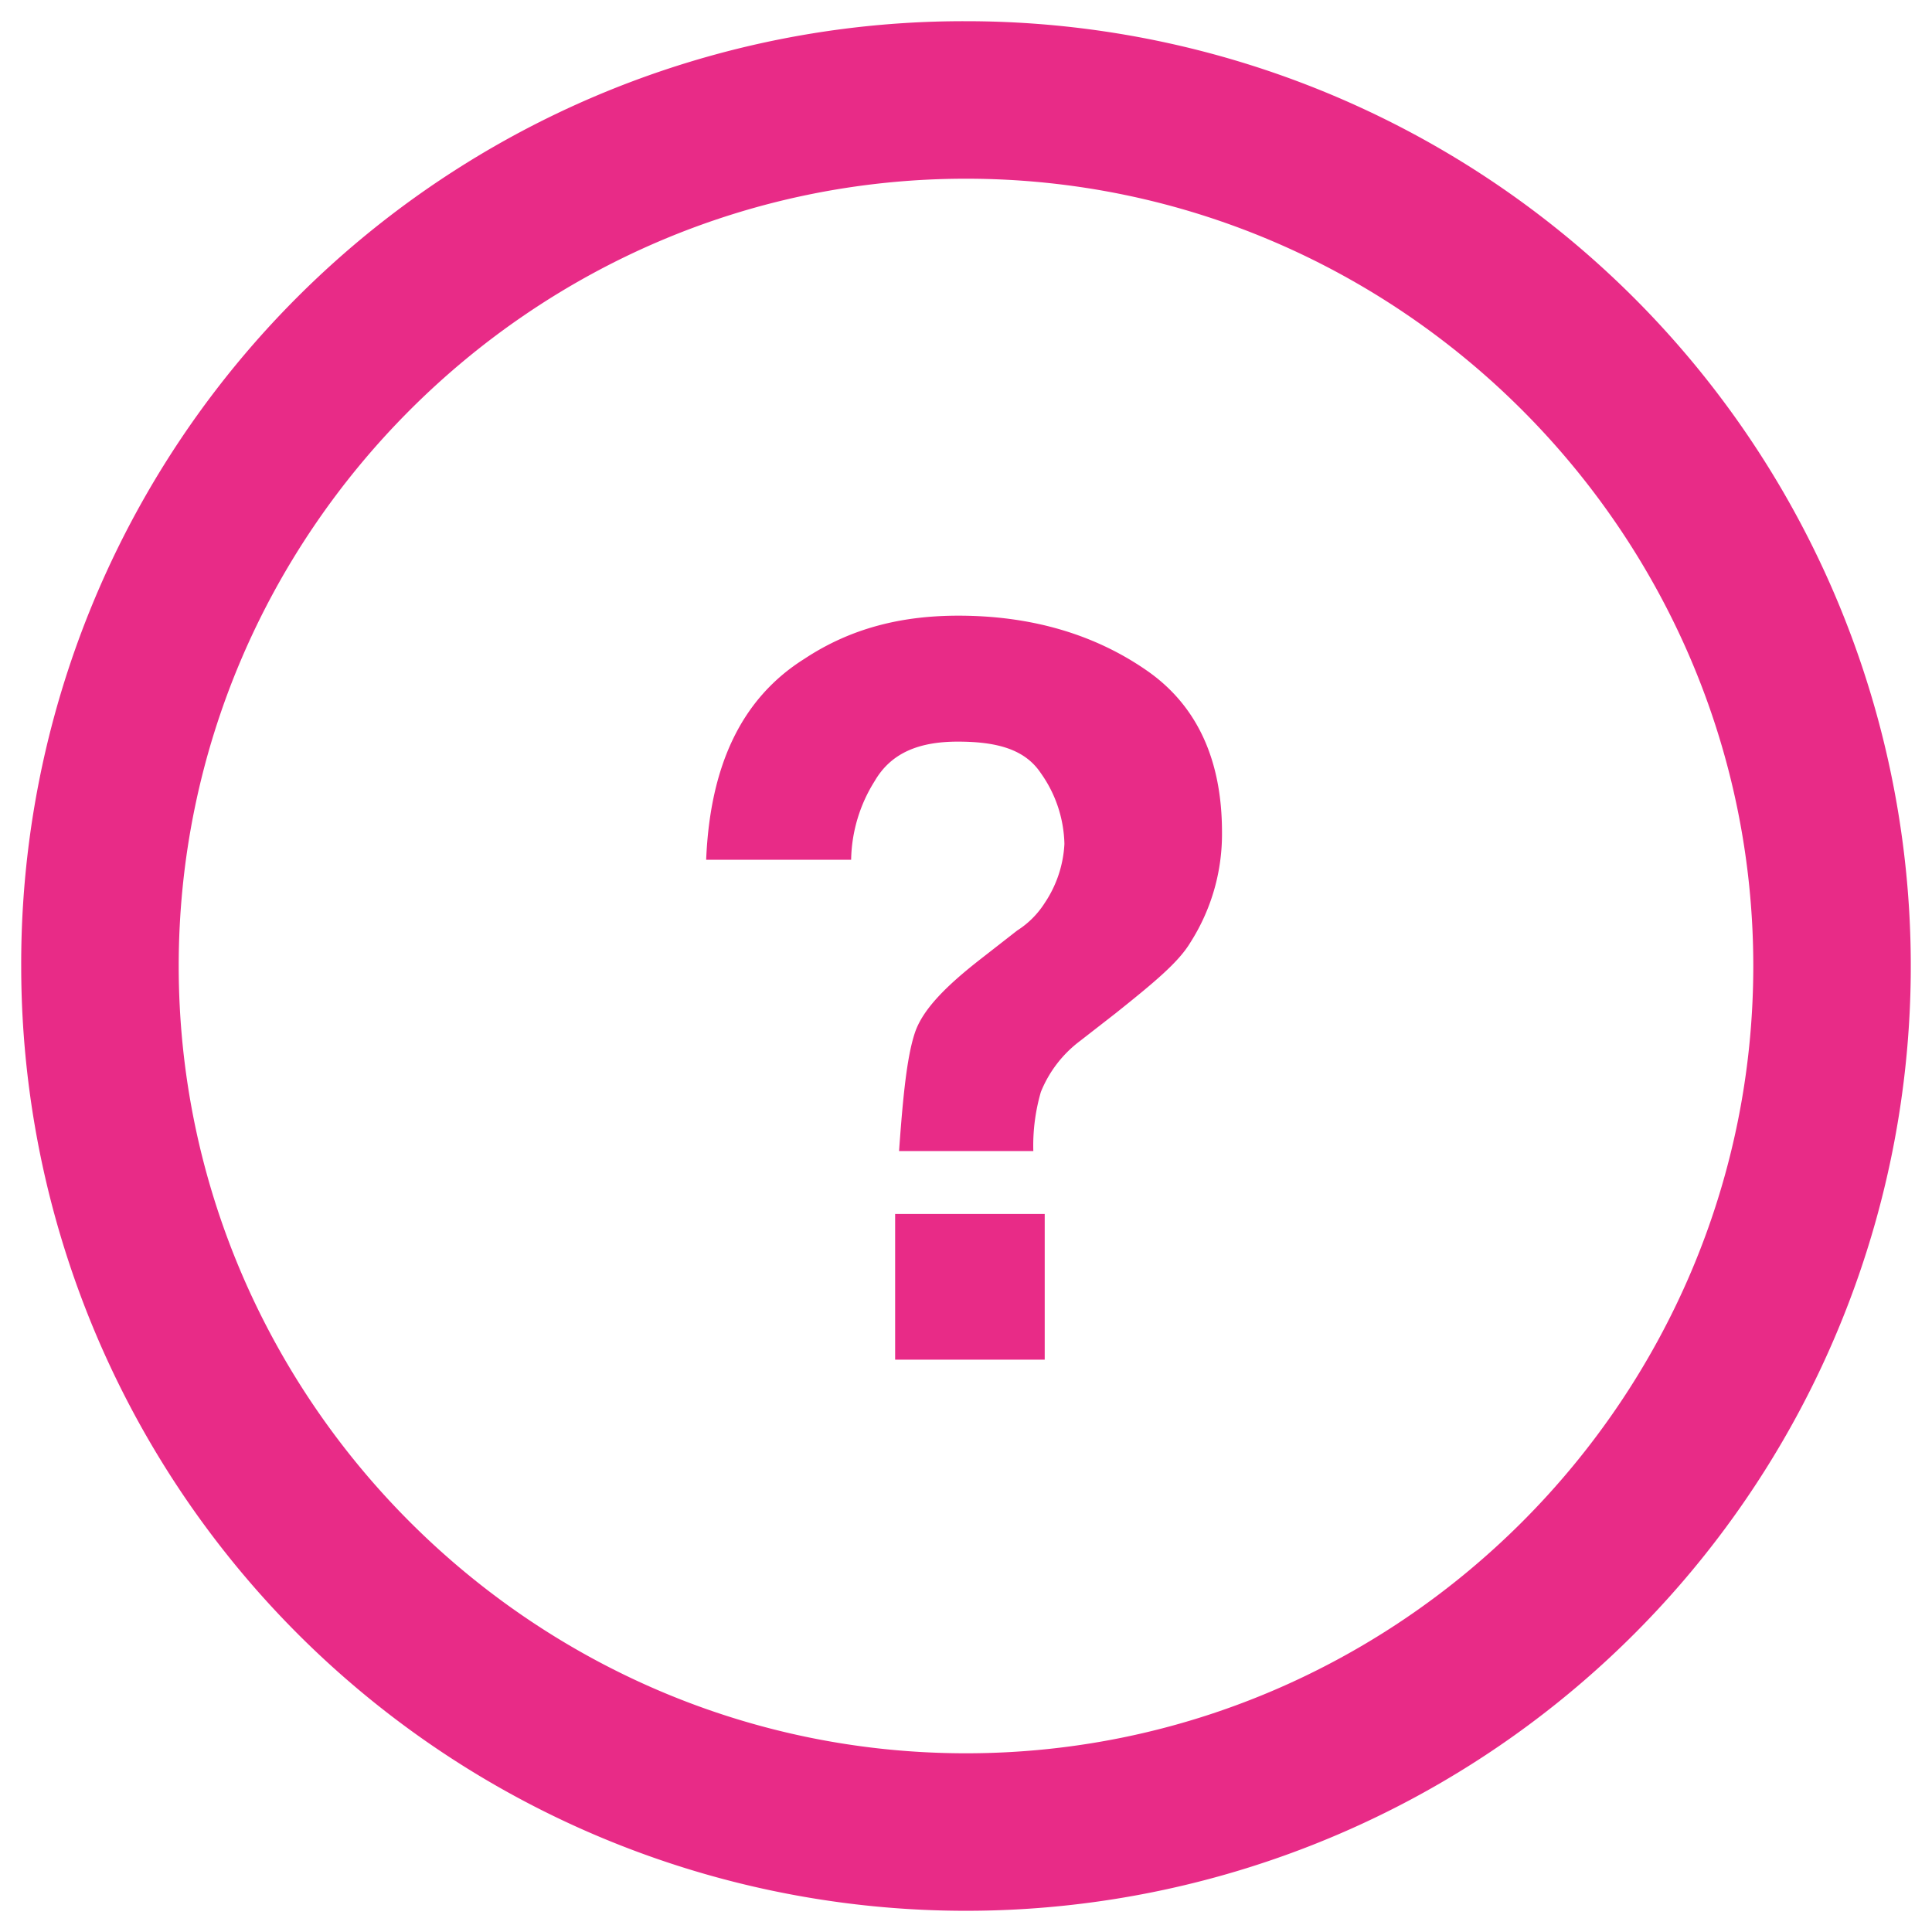 <svg id="Layer_1" data-name="Layer 1" xmlns="http://www.w3.org/2000/svg" viewBox="0 0 256 256"><defs><style>.cls-1{fill:#e82b87;}</style></defs><g id="Icons"><path id="Combined-Shape-Copy" class="cls-1" d="M128,2.81A125.19,125.19,0,1,1,2.81,128,124.88,124.88,0,0,1,128,2.81Zm0,20.87C70.62,23.68,23.68,70.62,23.68,128S70.62,232.32,128,232.32,232.32,185.38,232.32,128,185.38,23.68,128,23.68Zm10.43,137.18v19.3H118.61v-19.3ZM127,81.58c9.91,0,18.25,2.6,25,7.3s9.92,12,9.92,21.38a26.68,26.68,0,0,1-4.18,14.61c-1.56,2.61-4.69,5.22-9.91,9.39l-4.69,3.65a15.89,15.89,0,0,0-5.22,6.78,25.51,25.51,0,0,0-1,7.83H119.13c.52-7.31,1.05-12.52,2.09-15.65s4.17-6.26,8.87-9.91l4.69-3.66a11.86,11.86,0,0,0,3.65-3.65,15.43,15.43,0,0,0,2.61-7.82,16.8,16.8,0,0,0-3.13-9.39c-2.09-3.13-5.74-4.17-11-4.17s-8.87,1.56-11,5.21a20.19,20.19,0,0,0-3.13,10.44H93.57c.52-12.52,4.7-21.39,13-26.61C112.87,83.14,119.65,81.58,127,81.58Z"/></g></svg>